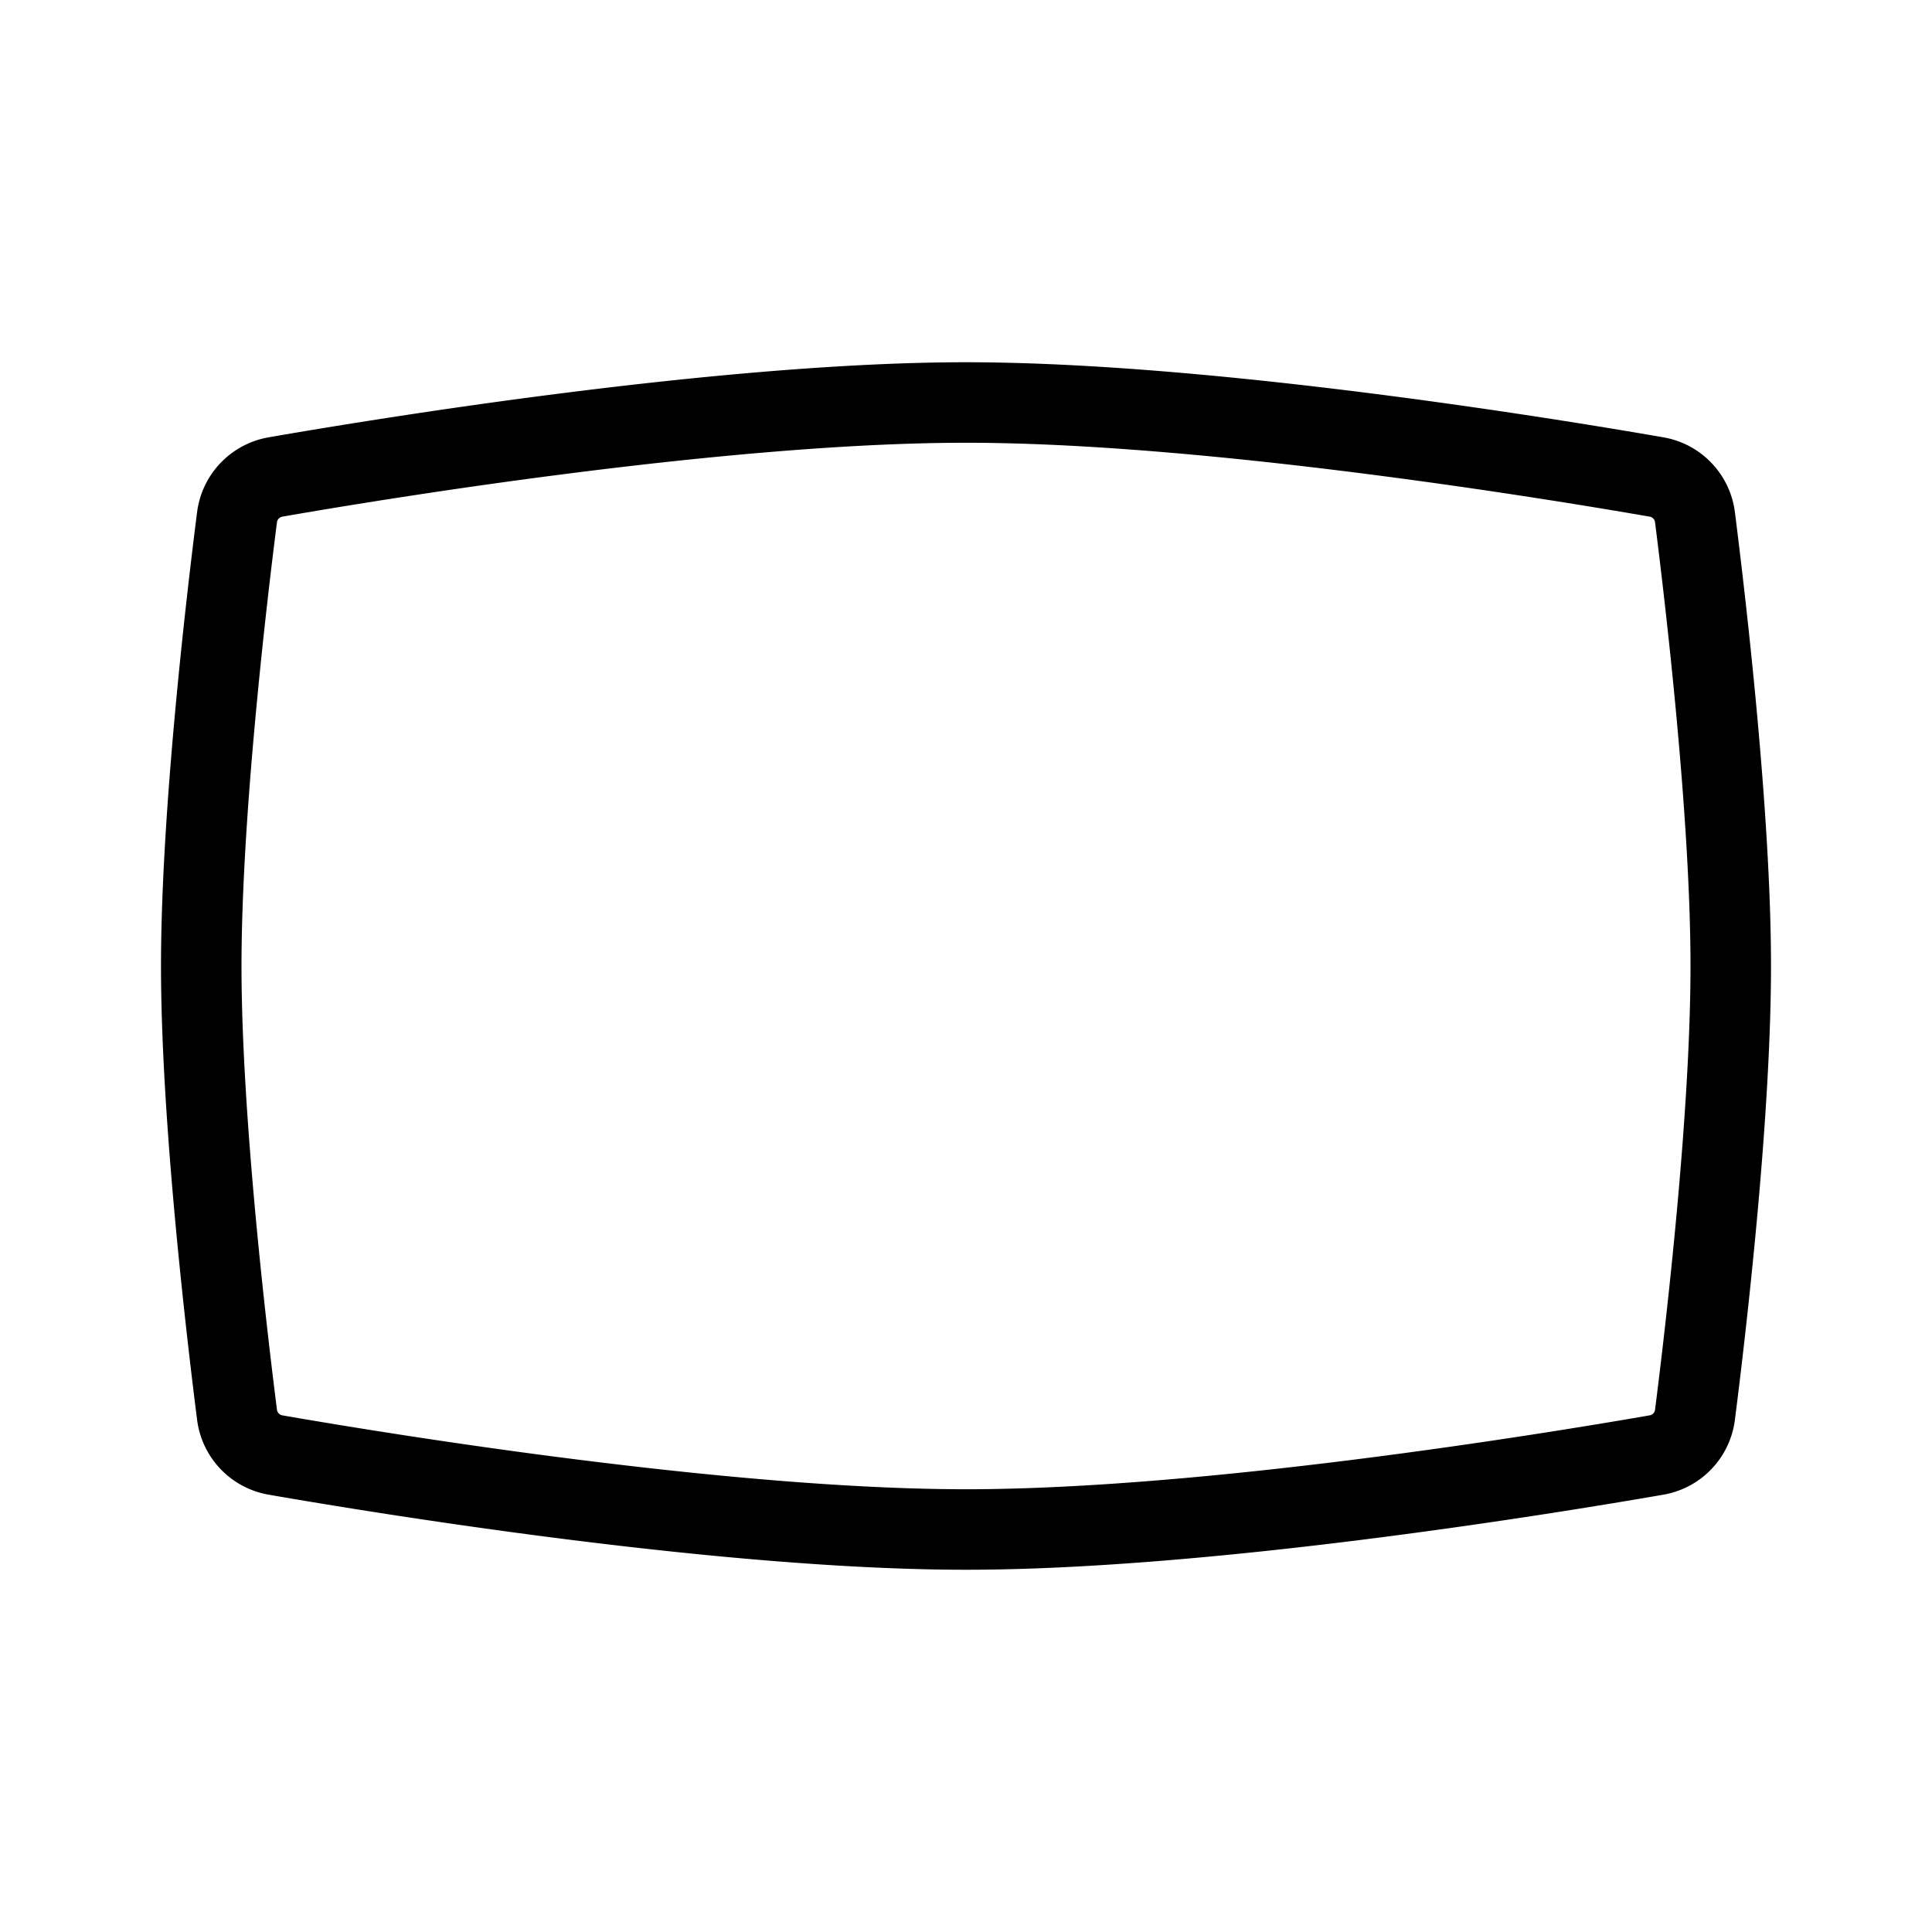 <svg width="32" height="32" fill="none" stroke="currentColor" stroke-linecap="round" stroke-linejoin="round" stroke-width="1" viewBox="0 0 24 24" xmlns="http://www.w3.org/2000/svg">
   <path d="M12 5c2.995 0 7.235.692 8.576.925a.581.581 0 0 1 .48.503c.13 1.028.444 3.691.444 5.572 0 1.88-.313 4.544-.444 5.572a.581.581 0 0 1-.48.503c-1.34.233-5.58.925-8.576.925-2.995 0-7.235-.692-8.576-.925a.582.582 0 0 1-.48-.503C2.814 16.544 2.5 13.881 2.5 12c0-1.88.313-4.544.444-5.572a.582.582 0 0 1 .48-.503C4.764 5.692 9.004 5 12 5Z"></path>
</svg>